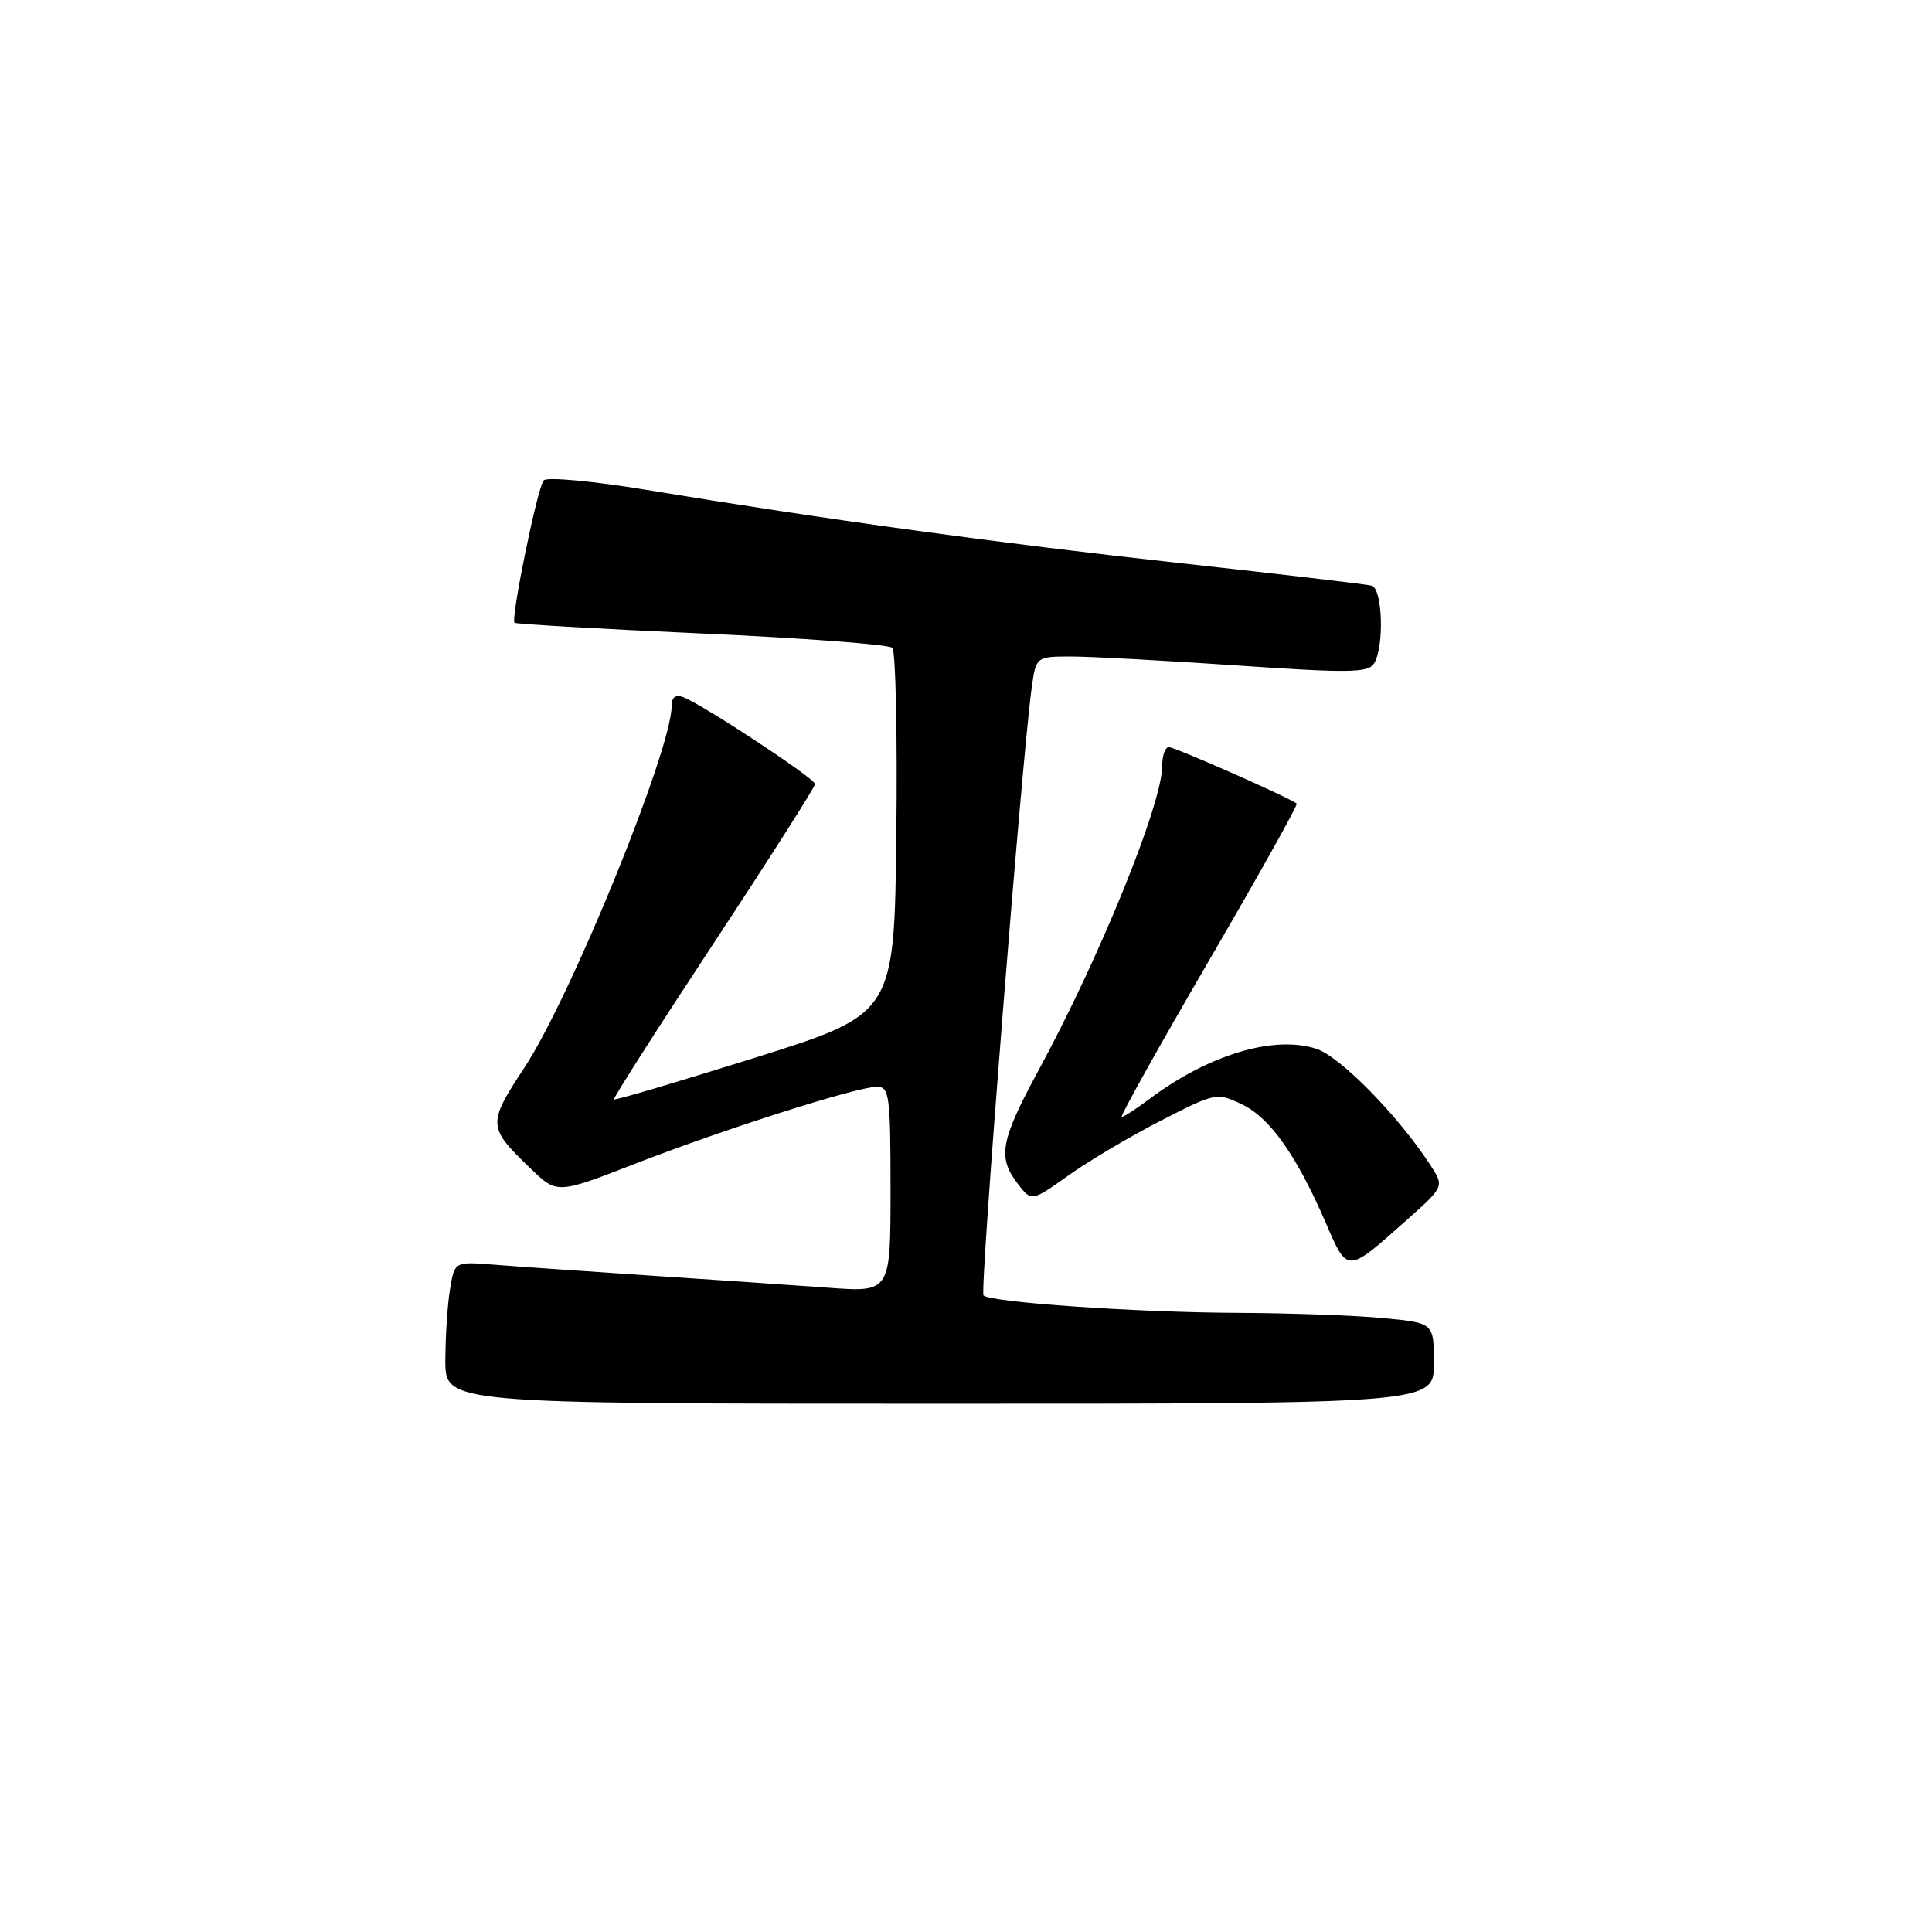 <?xml version="1.0" encoding="UTF-8" standalone="no"?>
<!DOCTYPE svg PUBLIC "-//W3C//DTD SVG 1.1//EN" "http://www.w3.org/Graphics/SVG/1.1/DTD/svg11.dtd" >
<svg xmlns="http://www.w3.org/2000/svg" xmlns:xlink="http://www.w3.org/1999/xlink" version="1.1" viewBox="0 0 256 256">
 <g >
 <path fill="currentColor"
d=" M 190.00 180.64 C 190.00 175.29 190.00 175.29 183.25 174.65 C 179.54 174.30 170.88 173.99 164.00 173.96 C 150.71 173.91 131.24 172.57 130.32 171.65 C 129.80 171.14 135.38 100.87 136.69 91.25 C 137.27 87.00 137.27 87.00 141.89 86.99 C 144.42 86.99 154.30 87.52 163.83 88.17 C 178.69 89.19 181.29 89.16 182.06 87.93 C 183.44 85.75 183.21 77.99 181.75 77.60 C 181.06 77.42 169.70 76.08 156.50 74.63 C 132.35 71.98 109.42 68.83 85.65 64.91 C 78.59 63.74 72.47 63.18 72.04 63.65 C 71.22 64.57 67.65 81.98 68.18 82.52 C 68.36 82.69 79.51 83.33 92.97 83.94 C 106.43 84.54 117.80 85.40 118.24 85.84 C 118.68 86.28 118.92 97.37 118.77 110.50 C 118.50 134.35 118.50 134.35 100.05 140.15 C 89.91 143.33 81.49 145.82 81.35 145.68 C 81.21 145.54 87.15 136.24 94.55 125.01 C 101.95 113.78 108.00 104.27 108.00 103.89 C 108.00 103.16 93.16 93.38 90.52 92.37 C 89.52 91.99 89.00 92.38 89.00 93.52 C 89.00 99.32 75.70 132.00 69.50 141.44 C 64.56 148.97 64.58 149.33 70.33 154.86 C 73.82 158.22 73.82 158.22 84.16 154.20 C 96.04 149.58 113.58 144.00 116.21 144.00 C 117.84 144.00 118.00 145.20 118.00 157.62 C 118.00 171.24 118.00 171.24 109.75 170.63 C 105.21 170.30 94.53 169.57 86.00 169.01 C 77.47 168.44 68.19 167.80 65.37 167.57 C 60.23 167.17 60.23 167.17 59.63 170.83 C 59.29 172.85 59.02 177.09 59.01 180.25 C 59.00 186.00 59.00 186.00 124.50 186.00 C 190.00 186.00 190.00 186.00 190.00 180.64 Z  M 186.44 161.62 C 191.38 157.22 191.38 157.22 189.52 154.36 C 185.30 147.87 177.62 140.03 174.45 138.98 C 168.84 137.13 160.16 139.74 152.32 145.61 C 150.57 146.93 148.91 148.00 148.63 148.00 C 148.36 148.00 153.53 138.73 160.13 127.40 C 166.73 116.07 171.99 106.66 171.82 106.49 C 171.15 105.82 155.70 99.00 154.88 99.00 C 154.39 99.00 154.00 100.11 154.00 101.47 C 154.00 106.51 145.76 126.80 137.56 141.92 C 132.55 151.18 132.16 153.35 134.86 156.86 C 136.68 159.23 136.68 159.23 141.59 155.74 C 144.29 153.82 149.80 150.55 153.84 148.48 C 161.06 144.78 161.24 144.74 164.56 146.33 C 168.27 148.10 171.78 153.05 175.68 162.05 C 178.59 168.77 178.42 168.77 186.44 161.62 Z "/>
</g>
</svg>